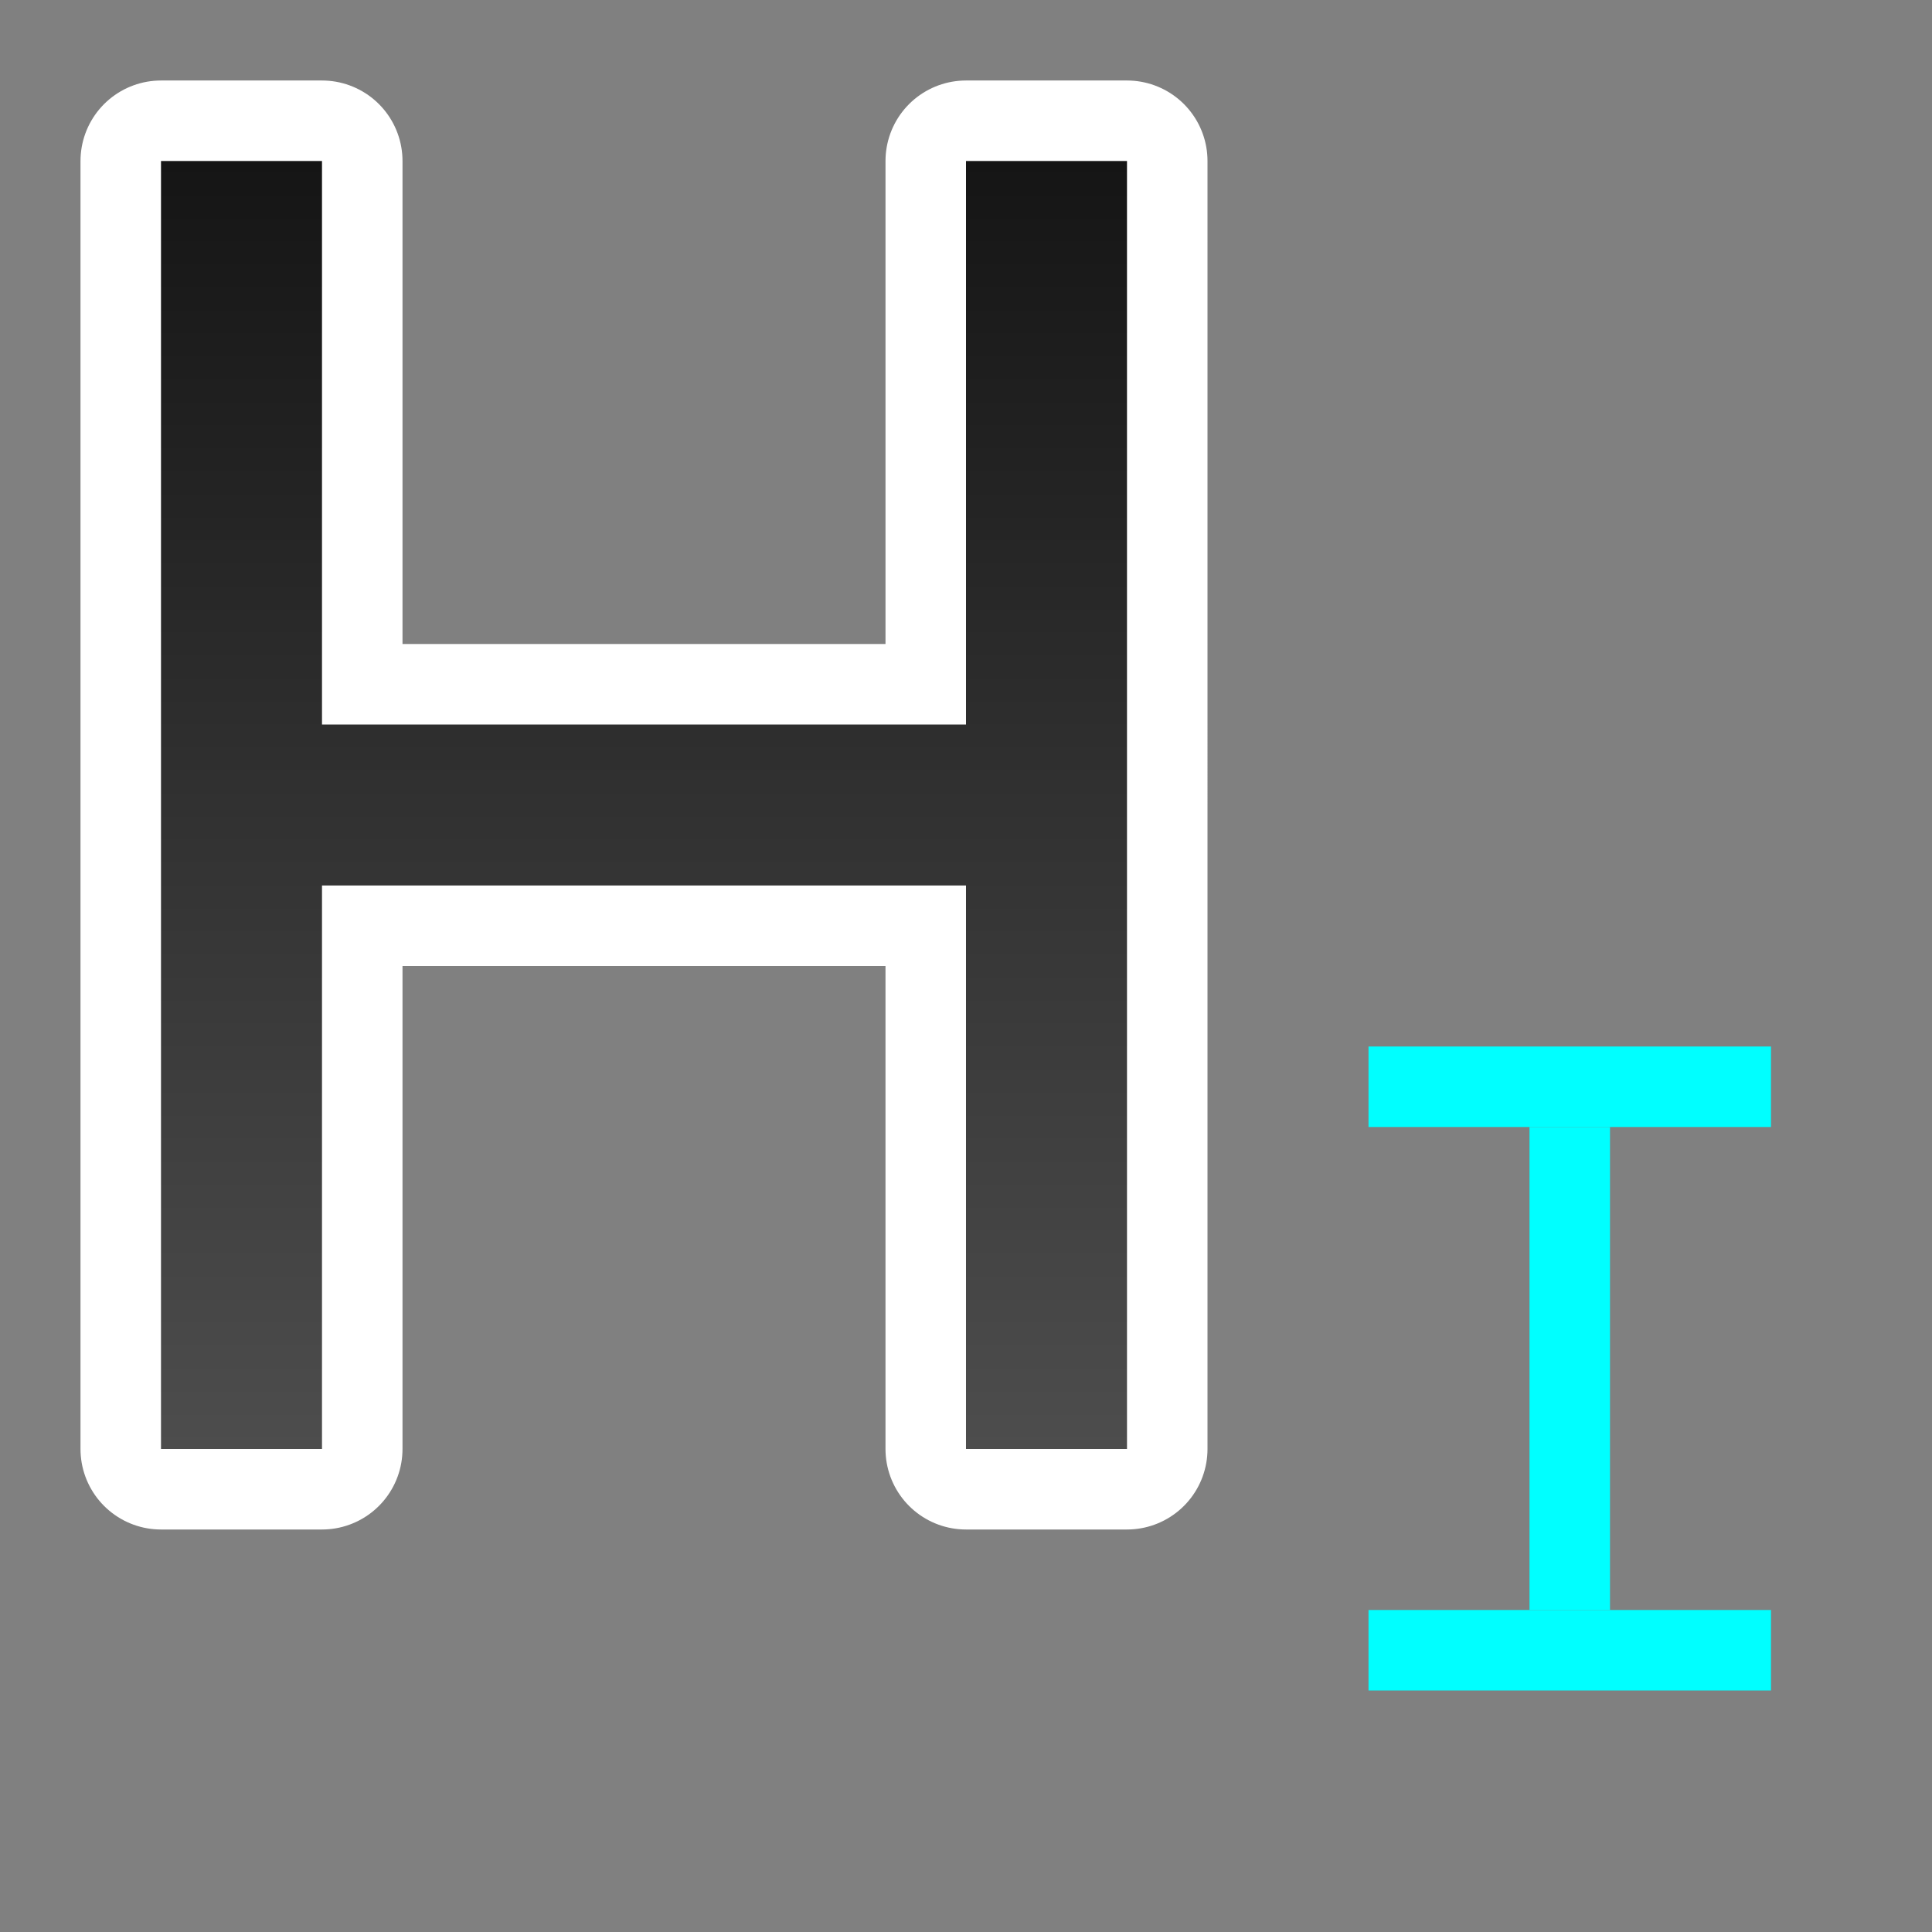 <?xml version="1.0" encoding="UTF-8" standalone="no"?>
<svg
   xmlns:dc="http://purl.org/dc/elements/1.1/"
   xmlns:cc="http://creativecommons.org/ns#"
   xmlns:rdf="http://www.w3.org/1999/02/22-rdf-syntax-ns#"
   xmlns:svg="http://www.w3.org/2000/svg"
   xmlns="http://www.w3.org/2000/svg"
   xmlns:xlink="http://www.w3.org/1999/xlink"
   xmlns:sodipodi="http://sodipodi.sourceforge.net/DTD/sodipodi-0.dtd"
   xmlns:inkscape="http://www.inkscape.org/namespaces/inkscape"
   viewBox="0 0 24 24"
   version="1.1"
   id="svg6"
   sodipodi:docname="lc_heading1parastyle.svg"
   inkscape:export-filename="/home/jupiter007/Libreoffice yaru theme fullcolor/build/cmd/lc_heading1parastyle.png"
   inkscape:export-xdpi="96"
   inkscape:export-ydpi="96"
   inkscape:version="1.0.1 (3bc2e813f5, 2020-09-07)">
  <rect x="0" y="0" width="24" height="24" fill="#808080" stroke="none"/>
  <defs
     id="defs10">
    <linearGradient
       inkscape:collect="always"
       id="linearGradient838">
      <stop
         style="stop-color:#151515;stop-opacity:1"
         offset="0"
         id="stop834" />
      <stop
         style="stop-color:#4d4d4d;stop-opacity:1"
         offset="1"
         id="stop836" />
    </linearGradient>
    <linearGradient
       inkscape:collect="always"
       xlink:href="#linearGradient838"
       id="linearGradient840"
       x1="3"
       y1="4"
       x2="3"
       y2="20"
       gradientUnits="userSpaceOnUse"
       gradientTransform="translate(0,-2)" />
  </defs>
  <sodipodi:namedview
     pagecolor="#808080"
     bordercolor="#666666"
     borderopacity="1"
     objecttolerance="10"
     gridtolerance="10"
     guidetolerance="10"
     inkscape:pageopacity="0"
     inkscape:pageshadow="2"
     inkscape:window-width="1920"
     inkscape:window-height="1043"
     id="namedview8"
     showgrid="true"
     inkscape:zoom="27.812867"
     inkscape:cx="11.217149"
     inkscape:cy="12.012399"
     inkscape:window-x="1920"
     inkscape:window-y="0"
     inkscape:window-maximized="1"
     inkscape:current-layer="svg6"
     inkscape:document-rotation="0">
    <inkscape:grid
       type="xygrid"
       id="grid822" />
  </sodipodi:namedview>
  <path
     style="opacity:1;fill:#000000;stroke:#ffffff;stroke-width:2;stroke-linejoin:round;stroke-miterlimit:4;stroke-dasharray:none"
     inkscape:connector-curvature="0"
     id="path824"
     d="m 2,2 v 16 h 2 v -7 h 8 v 7 h 2 V 2 H 12 V 9 H 4 V 2 Z"
     sodipodi:nodetypes="ccccccccccccc" />
  <path
     d="m 2,2 v 16 h 2 v -7 h 8 v 7 h 2 V 2 H 12 V 9 H 4 V 2 Z"
     id="path2"
     inkscape:connector-curvature="0"
     style="fill:url(#linearGradient840);fill-opacity:1"
     sodipodi:nodetypes="ccccccccccccc" />
  <rect
     style="opacity:1;fill:#00ffff;fill-opacity:1;fill-rule:evenodd;stroke:none;stroke-width:2;stroke-linejoin:round"
     id="rect842"
     width="1"
     height="6"
     x="19"
     y="14" />
  <rect
     style="opacity:1;fill:#00ffff;fill-opacity:1;fill-rule:evenodd;stroke:none;stroke-width:2;stroke-linejoin:round"
     id="rect844"
     width="5"
     height="1"
     x="17"
     y="13" />
  <rect
     style="opacity:1;fill:#00ffff;fill-opacity:1;fill-rule:evenodd;stroke:none;stroke-width:2;stroke-linejoin:round"
     id="rect846"
     width="5"
     height="1"
     x="17"
     y="20" />
</svg>
